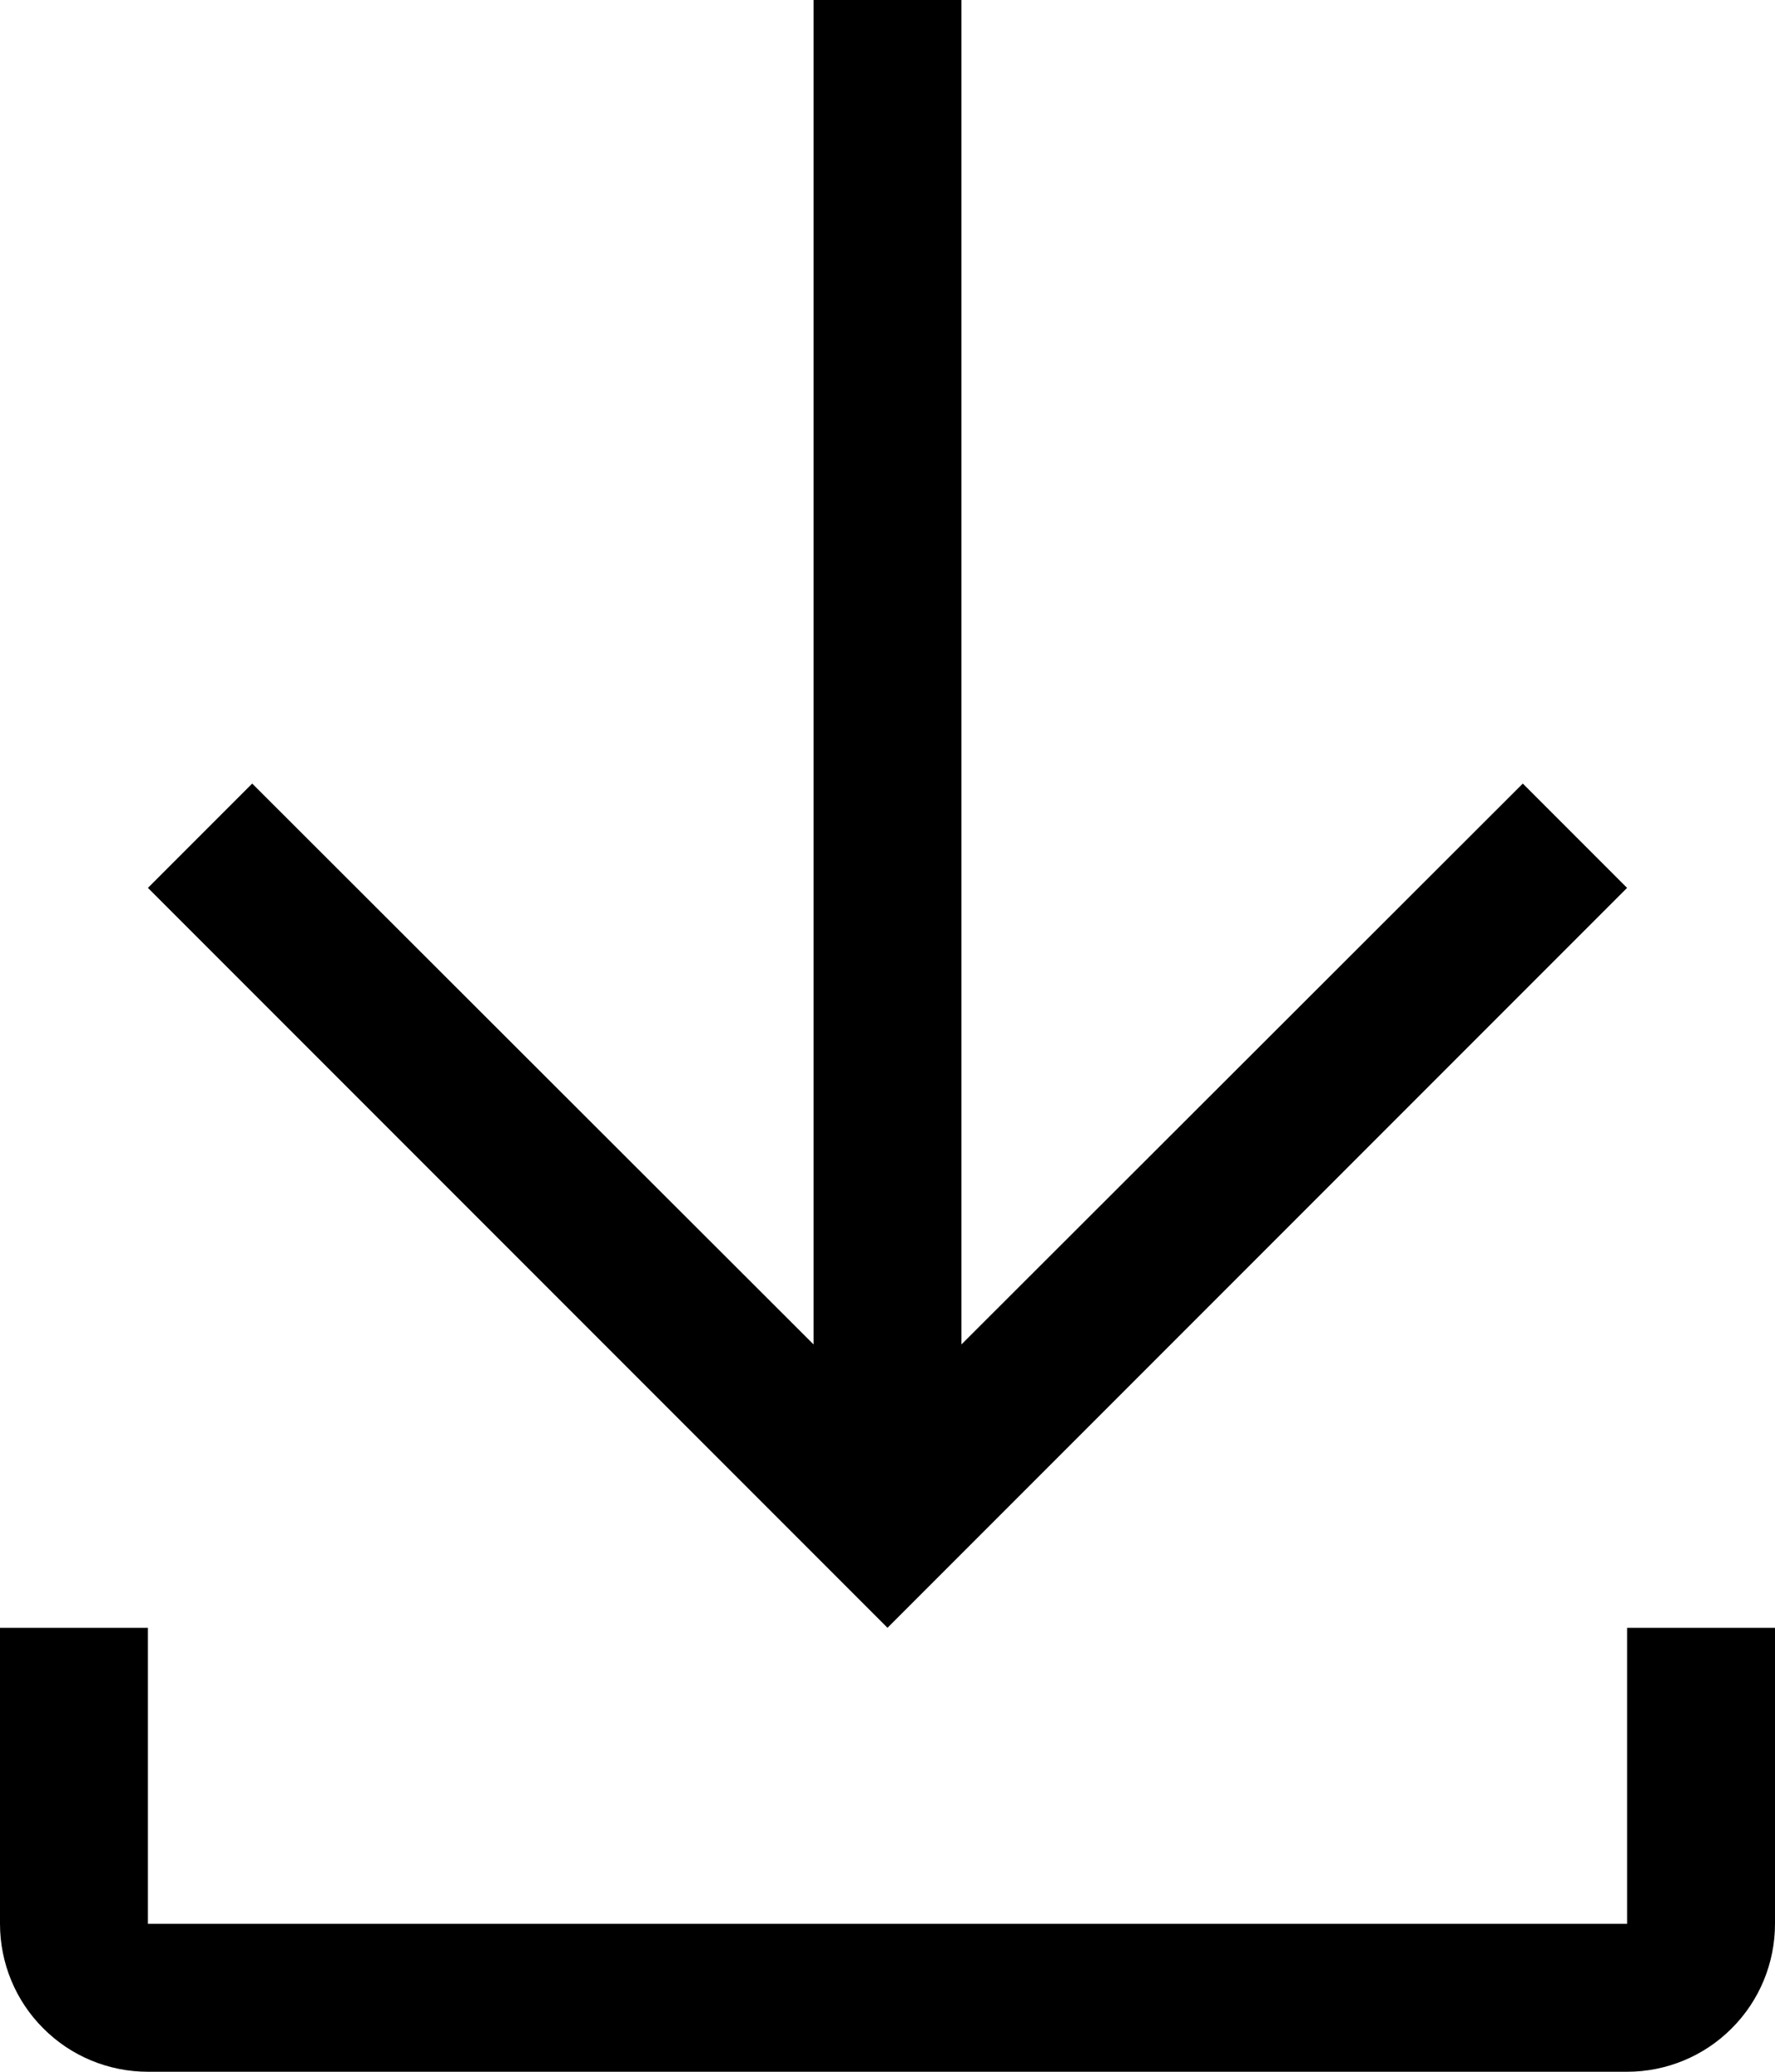 <svg width="12" height="14" viewBox="0 0 12 14" xmlns="http://www.w3.org/2000/svg">
<path d="M11 11V13H1V11H0V13C0 13.265 0.105 13.52 0.293 13.707C0.48 13.895 0.735 14 1 14H11C11.265 14 11.52 13.895 11.707 13.707C11.895 13.52 12 13.265 12 13V11H11ZM11 6L10.295 5.295L6.5 9.085V0H5.5V9.085L1.705 5.295L1 6L6 11L11 6Z"/>
</svg>
